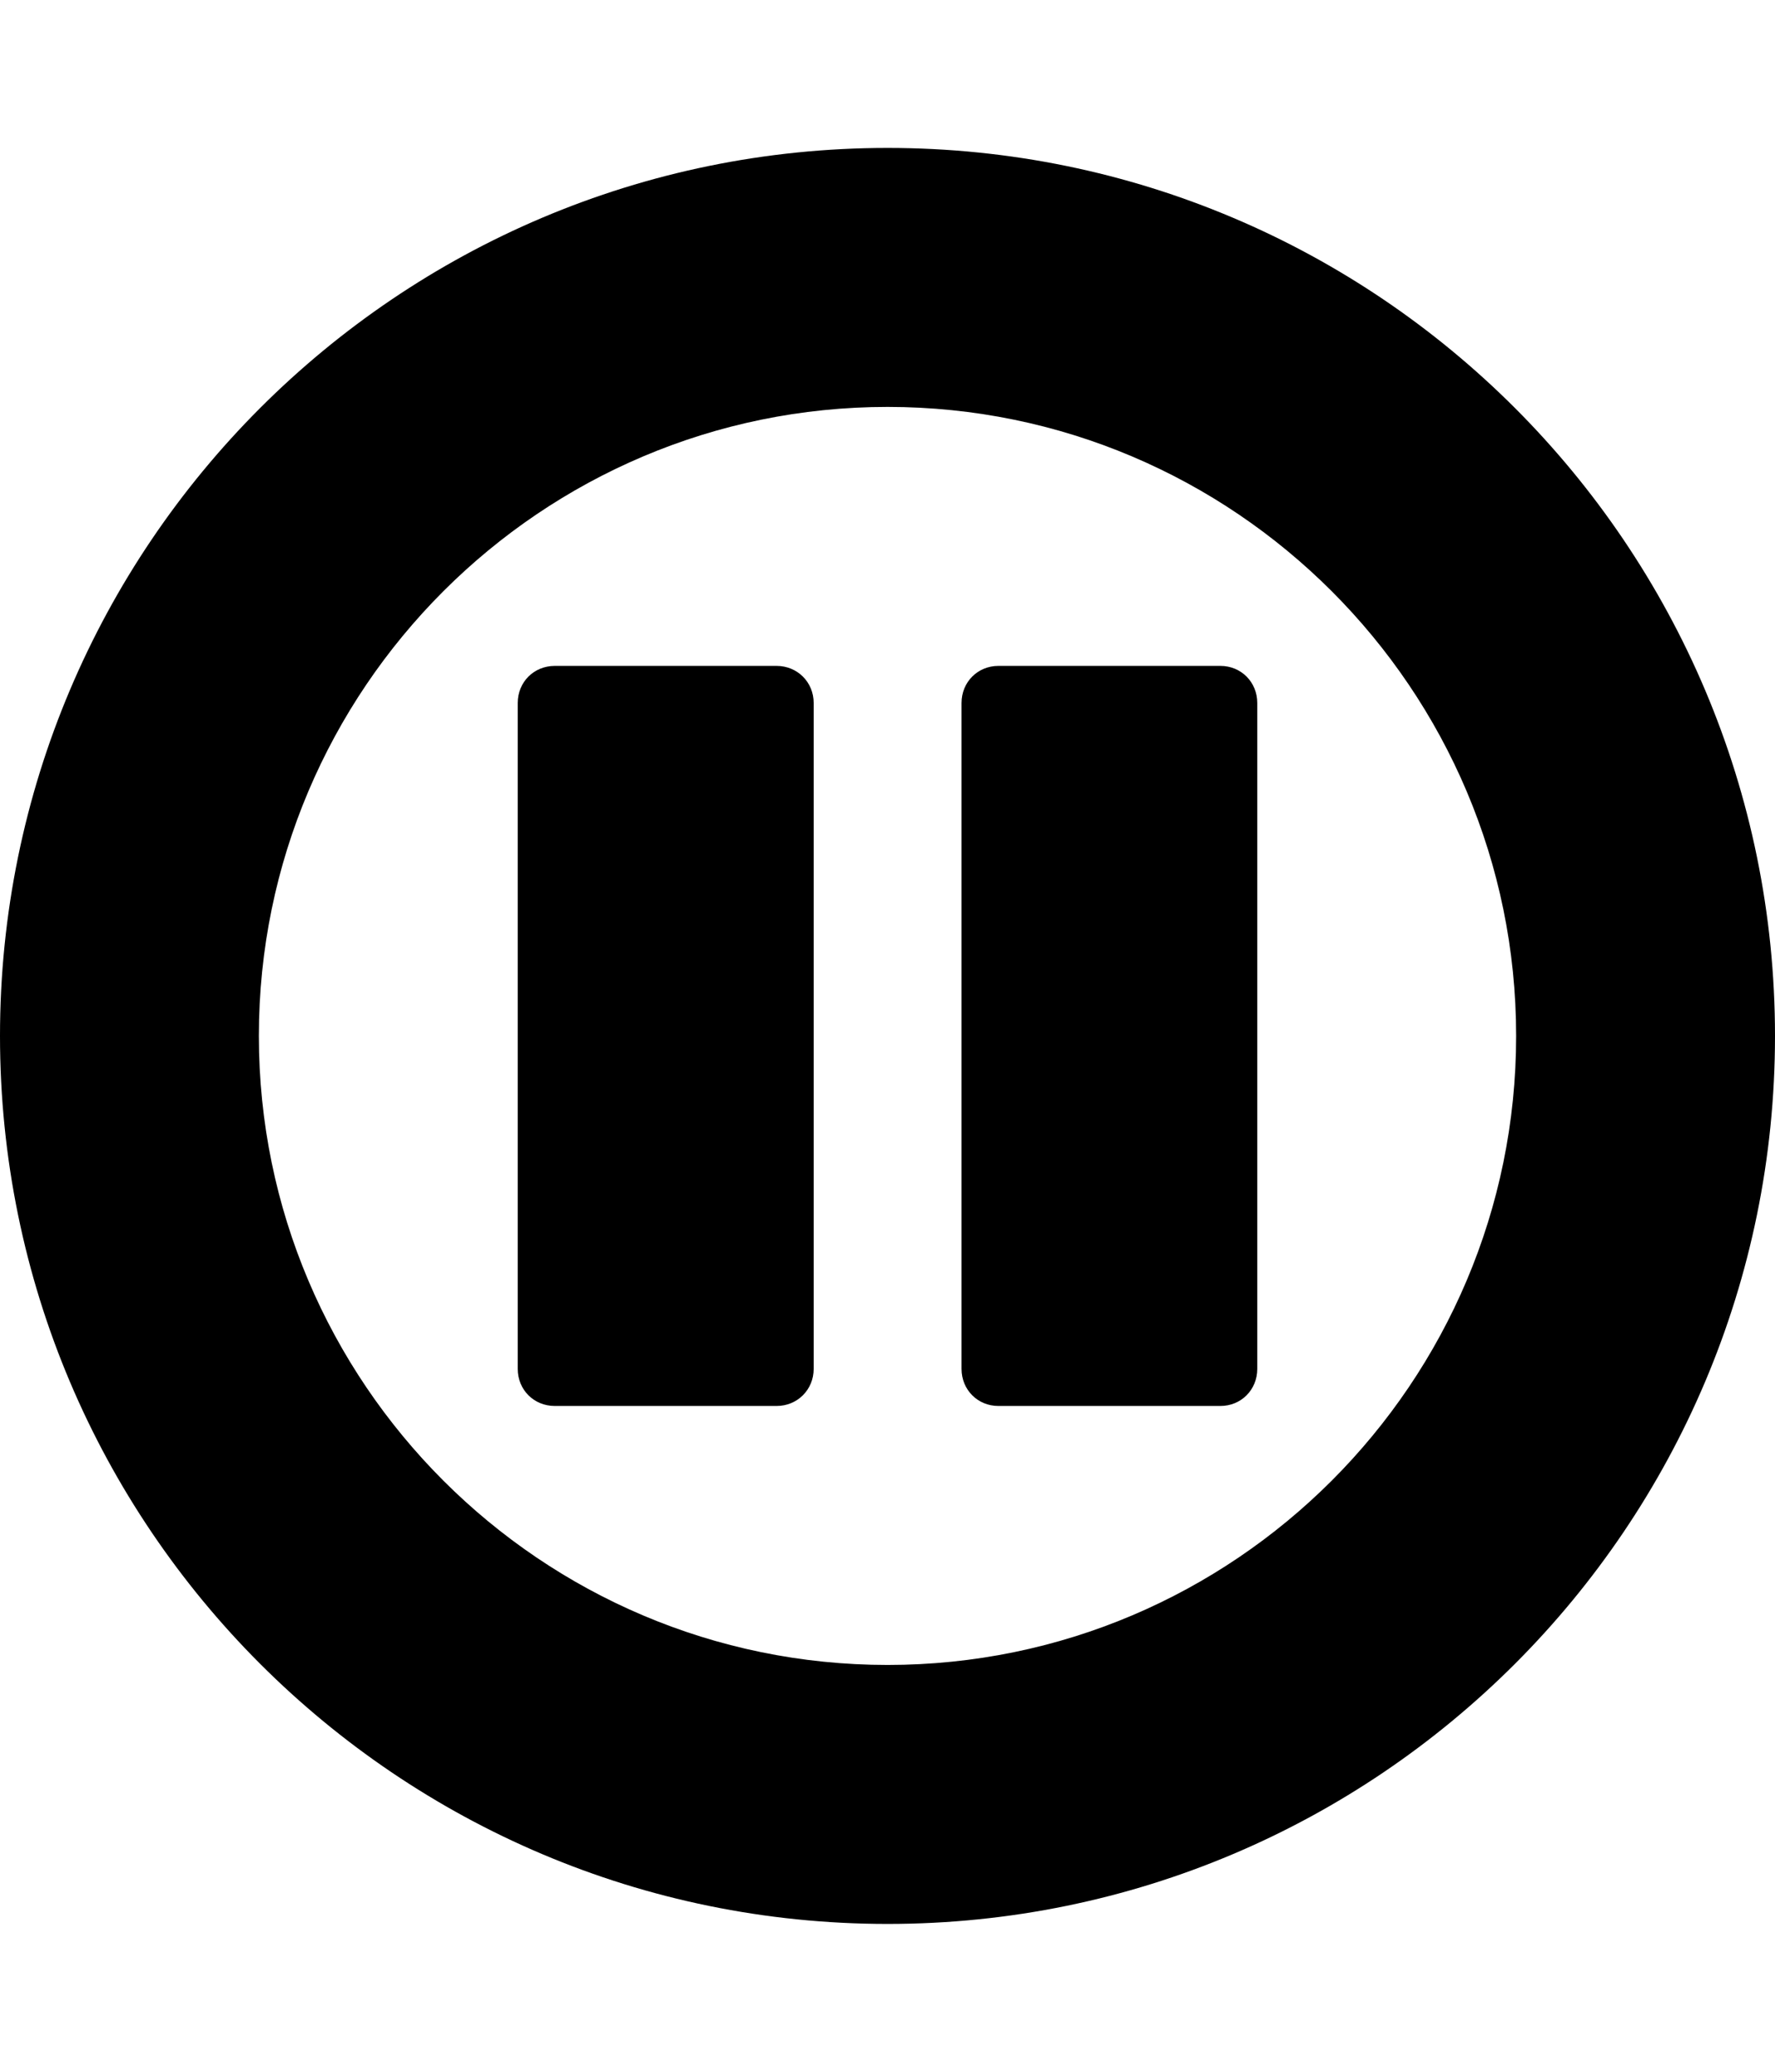 <svg height="1000" width="857.1" xmlns="http://www.w3.org/2000/svg"><path d="m428.6 71.4c236.6 0 428.5 192 428.5 428.6s-191.9 428.6-428.5 428.6-428.6-192-428.6-428.6 192-428.6 428.6-428.6z m0 732.2c167.4 0 303.5-136.2 303.5-303.6s-136.1-303.6-303.5-303.6-303.6 136.2-303.6 303.6 136.2 303.6 303.6 303.6z m53.5-125c-10 0-17.8-7.8-17.8-17.9v-321.4c0-10.1 7.8-17.9 17.8-17.9h107.2c10 0 17.8 7.8 17.8 17.9v321.4c0 10.1-7.8 17.9-17.8 17.9h-107.2z m-214.2 0c-10.1 0-17.9-7.8-17.9-17.9v-321.4c0-10.1 7.8-17.9 17.9-17.9h107.1c10 0 17.9 7.8 17.9 17.9v321.4c0 10.1-7.9 17.9-17.9 17.9h-107.1z" /></svg>